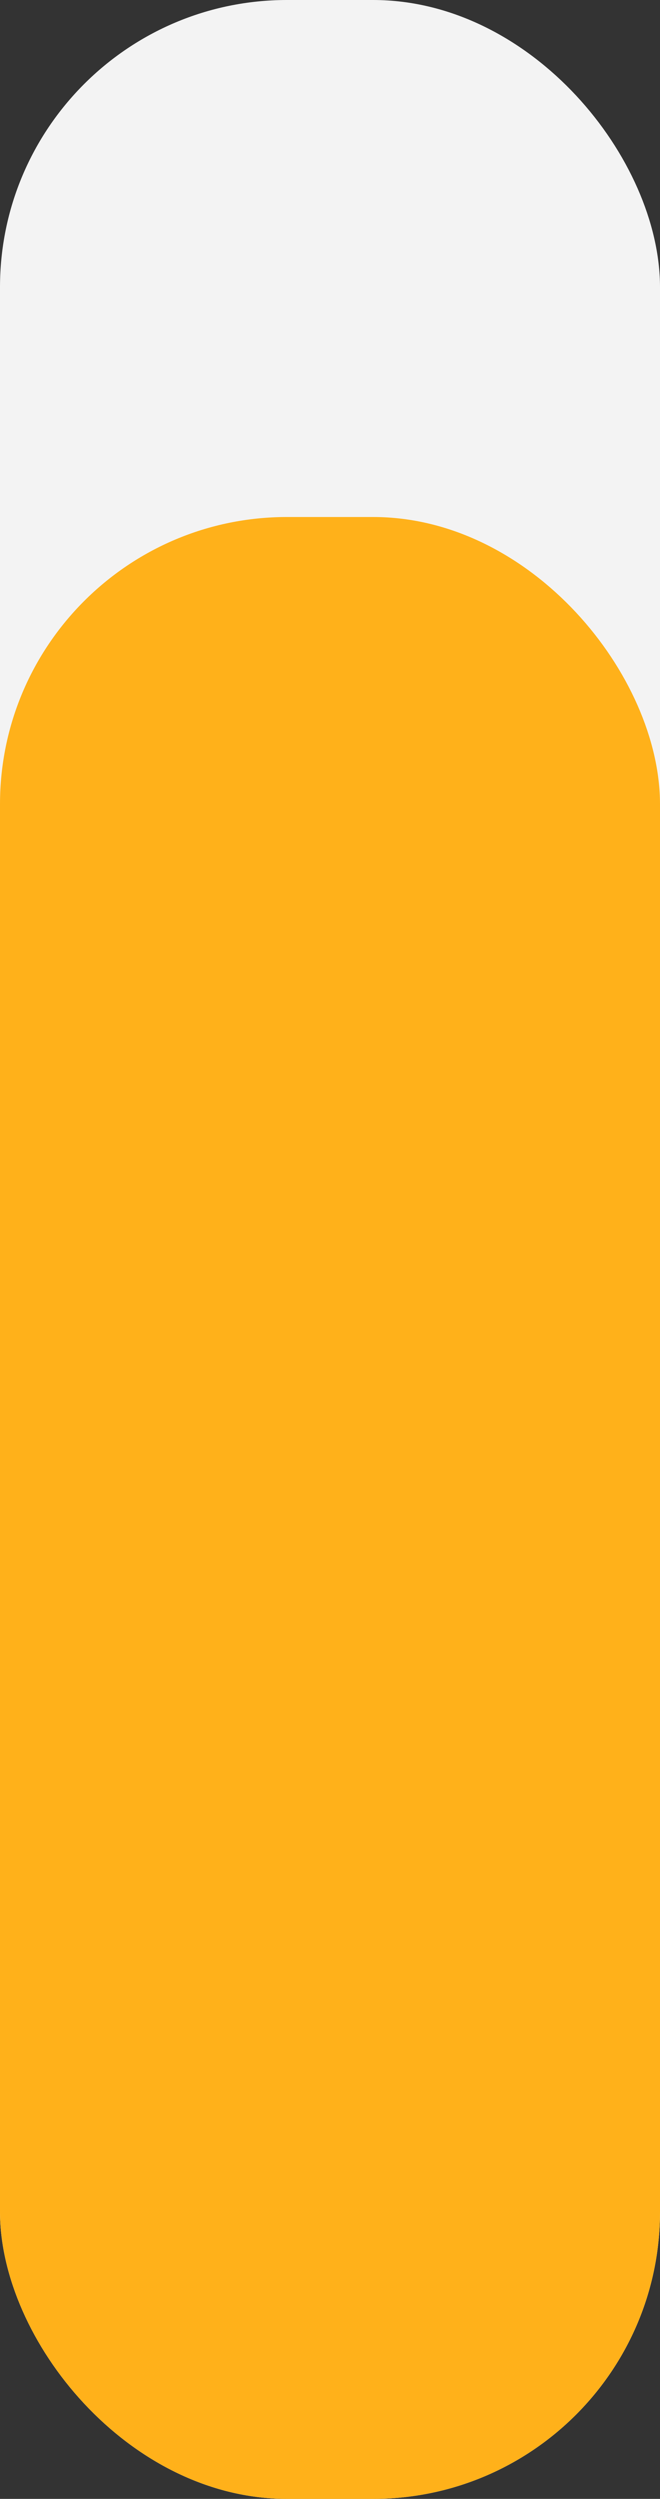<svg width="23" height="87" viewBox="0 0 23 87" fill="none" xmlns="http://www.w3.org/2000/svg">
<rect x="0" y="0" width="23" height="87" fill="#333333" stroke="none"/>
<rect width="23" height="87" rx="10" fill="#F3F3F3"/>
<rect y="18" width="23" height="69" rx="10" fill="#FFB11A"/>
</svg>
